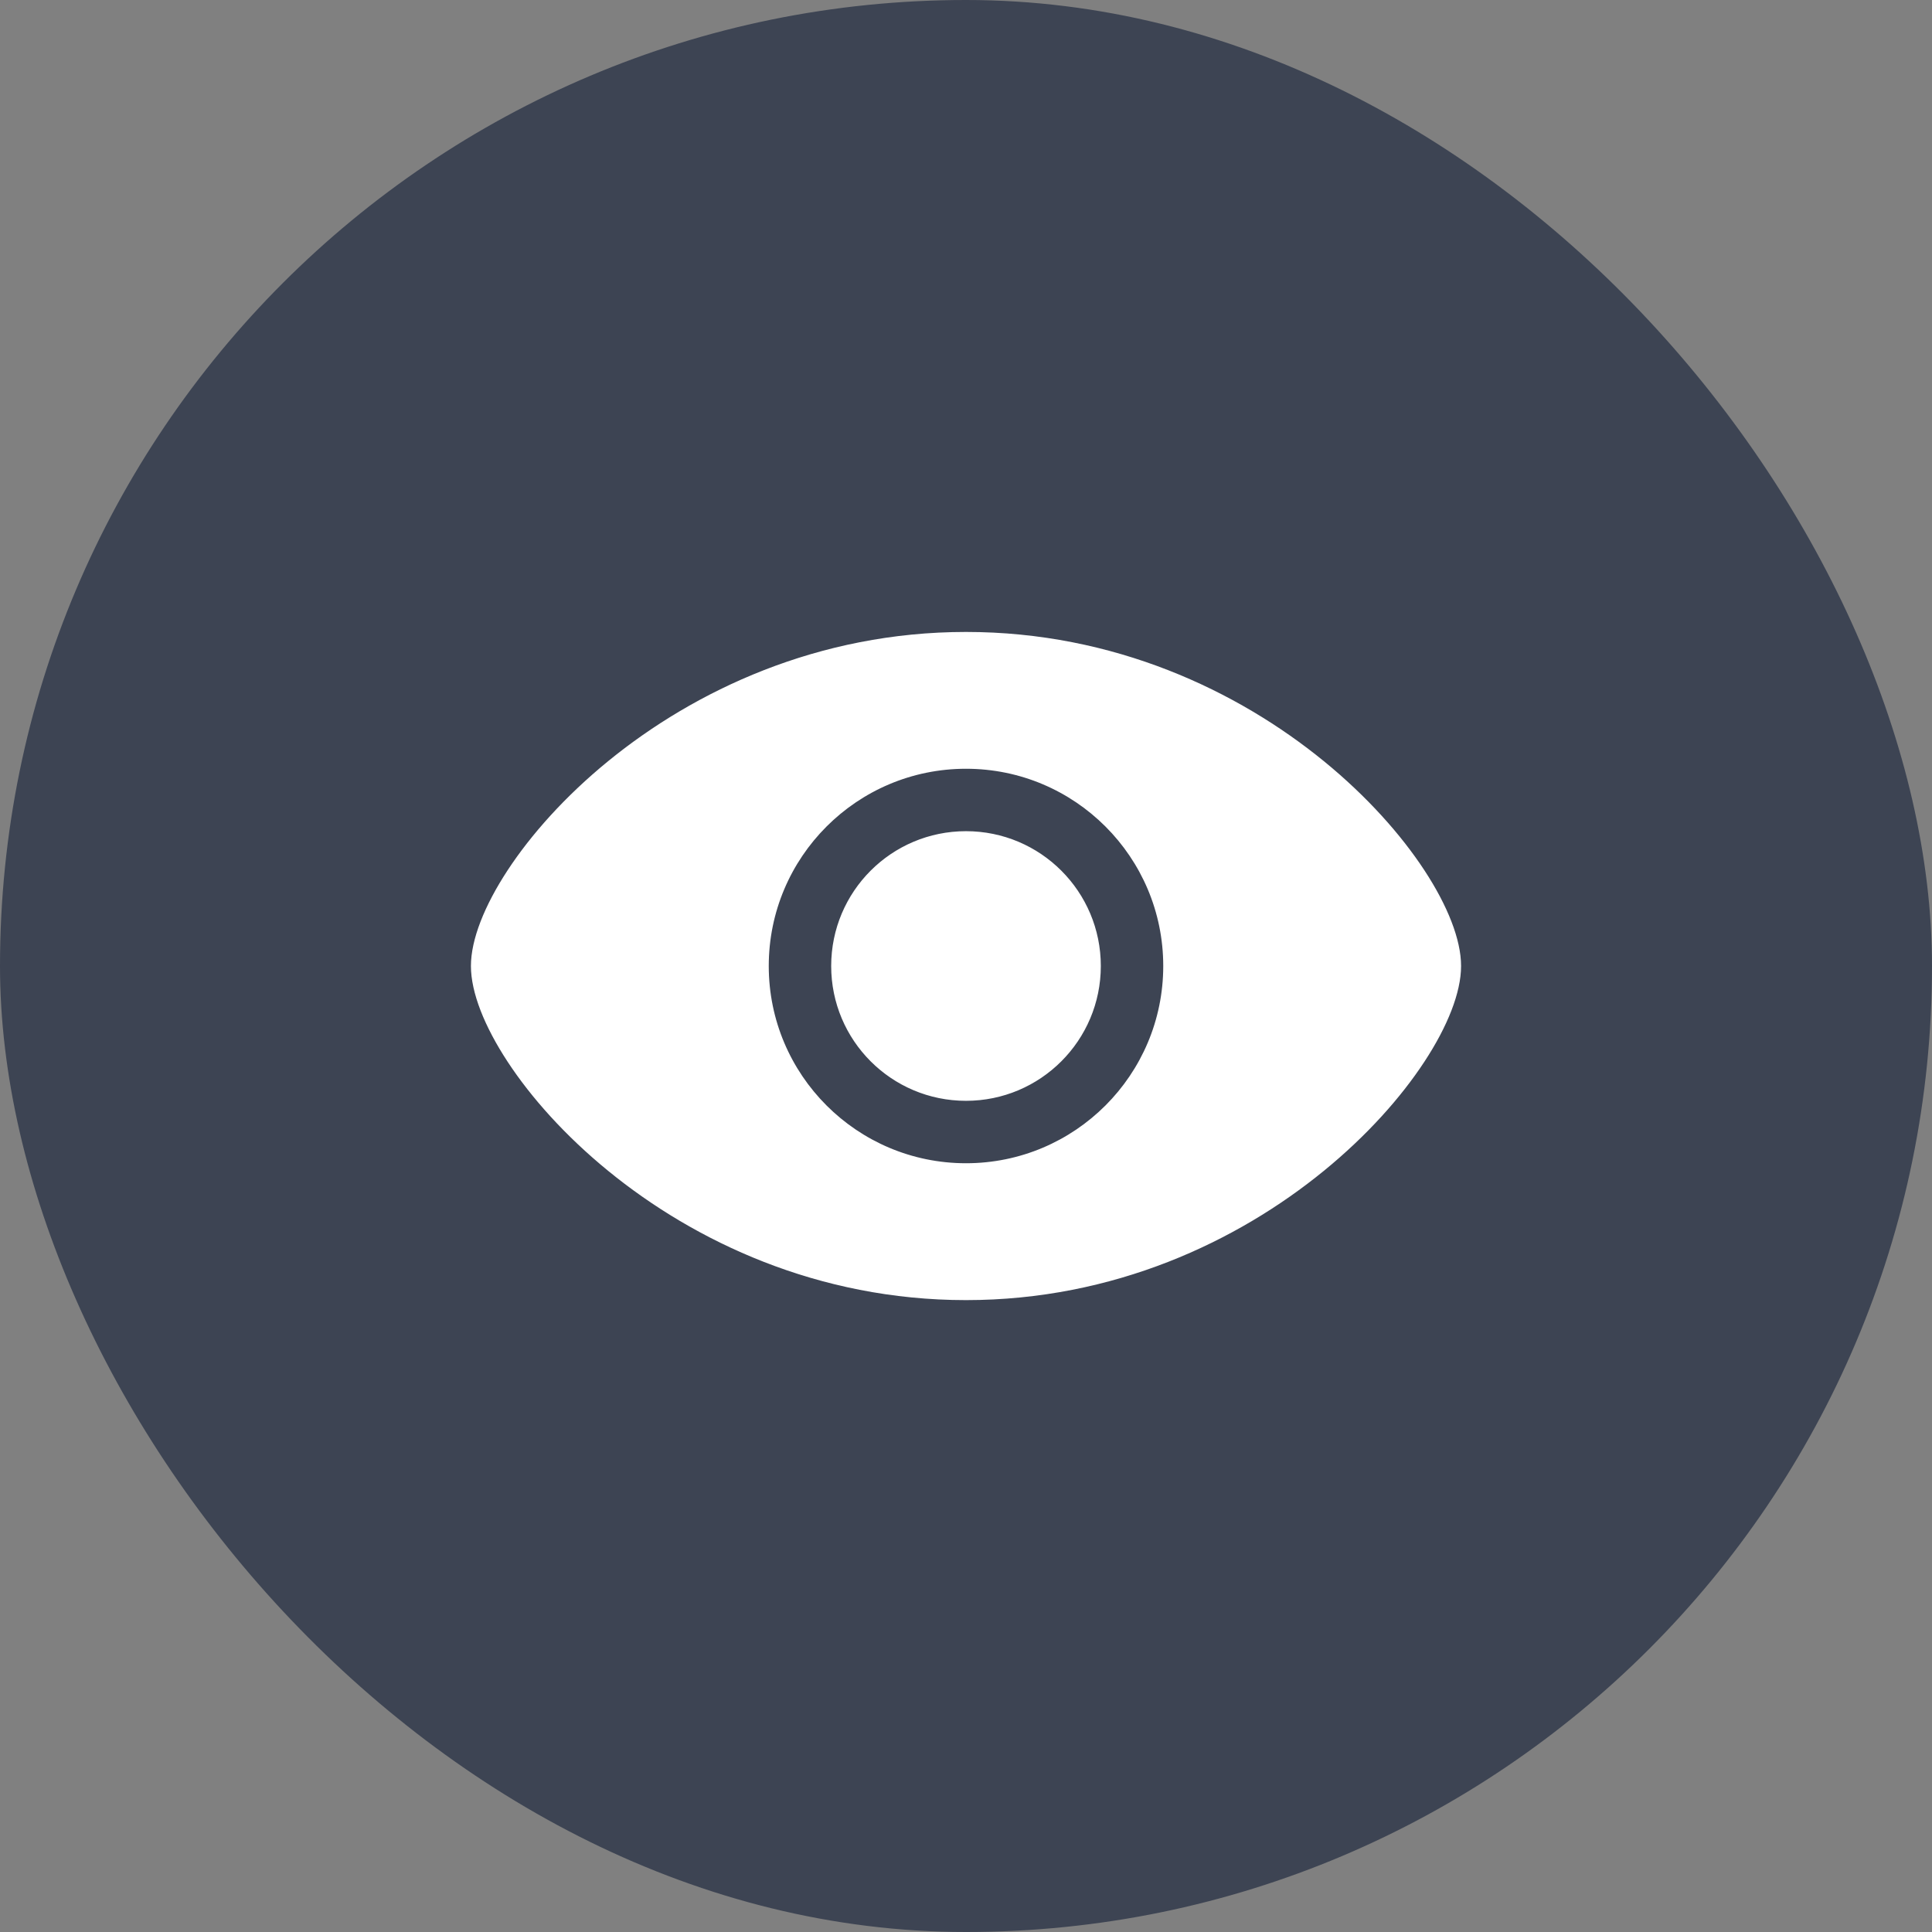 <svg width="32" height="32" viewBox="0 0 32 32" fill="none" xmlns="http://www.w3.org/2000/svg">
<rect x="0" y="0" width="32" height="32" fill="#808080" stroke="none"/>
<rect width="32" height="32" rx="16" fill="#3D4453"/>
<path fill-rule="evenodd" clip-rule="evenodd" d="M24 16C24 14.476 20.8 10.667 16 10.667C11.2 10.667 8 14.476 8 16C8 17.524 11.2 21.334 16 21.334C20.8 21.334 24 17.524 24 16ZM16 12.533C14.085 12.533 12.533 14.085 12.533 16C12.533 17.915 14.085 19.466 16 19.466C17.915 19.466 19.466 17.915 19.466 16C19.466 14.085 17.915 12.533 16 12.533ZM13.966 16C13.966 14.877 14.877 13.966 16 13.966C17.123 13.966 18.033 14.877 18.033 16C18.033 17.123 17.123 18.033 16 18.033C14.877 18.033 13.966 17.123 13.966 16Z" fill="white"/>
<path d="M16 10.867C18.346 10.867 20.302 11.798 21.674 12.917C22.359 13.477 22.895 14.081 23.258 14.634C23.625 15.194 23.8 15.678 23.8 16H24.2C24.2 15.561 23.975 14.998 23.592 14.414C23.205 13.824 22.641 13.19 21.927 12.607C20.498 11.441 18.454 10.467 16 10.467V10.867ZM8.2 16C8.2 15.678 8.375 15.194 8.742 14.634C9.105 14.081 9.641 13.477 10.326 12.917C11.698 11.798 13.654 10.867 16 10.867V10.467C13.546 10.467 11.502 11.441 10.073 12.607C9.359 13.19 8.795 13.824 8.408 14.414C8.025 14.998 7.8 15.561 7.8 16H8.2ZM16 21.134C13.654 21.134 11.698 20.203 10.326 19.084C9.641 18.524 9.105 17.92 8.742 17.367C8.375 16.807 8.2 16.323 8.2 16H7.8C7.8 16.439 8.025 17.003 8.408 17.586C8.795 18.176 9.359 18.81 10.073 19.393C11.502 20.56 13.546 21.534 16 21.534V21.134ZM23.8 16C23.8 16.323 23.625 16.807 23.258 17.367C22.895 17.92 22.359 18.524 21.674 19.084C20.302 20.203 18.346 21.134 16 21.134V21.534C18.454 21.534 20.498 20.56 21.927 19.393C22.641 18.81 23.205 18.176 23.592 17.586C23.975 17.003 24.2 16.439 24.2 16H23.8ZM12.733 16C12.733 14.196 14.196 12.733 16 12.733V12.333C13.975 12.333 12.333 13.975 12.333 16H12.733ZM16 19.267C14.196 19.267 12.733 17.804 12.733 16H12.333C12.333 18.025 13.975 19.666 16 19.666V19.267ZM19.267 16C19.267 17.804 17.804 19.267 16 19.267V19.666C18.025 19.666 19.666 18.025 19.666 16H19.267ZM16 12.733C17.804 12.733 19.267 14.196 19.267 16H19.666C19.666 13.975 18.025 12.333 16 12.333V12.733ZM16 13.767C14.766 13.767 13.767 14.766 13.767 16H14.166C14.166 14.987 14.987 14.166 16 14.166V13.767ZM18.233 16C18.233 14.766 17.233 13.767 16 13.767V14.166C17.012 14.166 17.833 14.987 17.833 16H18.233ZM16 18.233C17.233 18.233 18.233 17.233 18.233 16H17.833C17.833 17.012 17.012 17.833 16 17.833V18.233ZM13.767 16C13.767 17.233 14.766 18.233 16 18.233V17.833C14.987 17.833 14.166 17.012 14.166 16H13.767Z" fill="white"/>
</svg>
